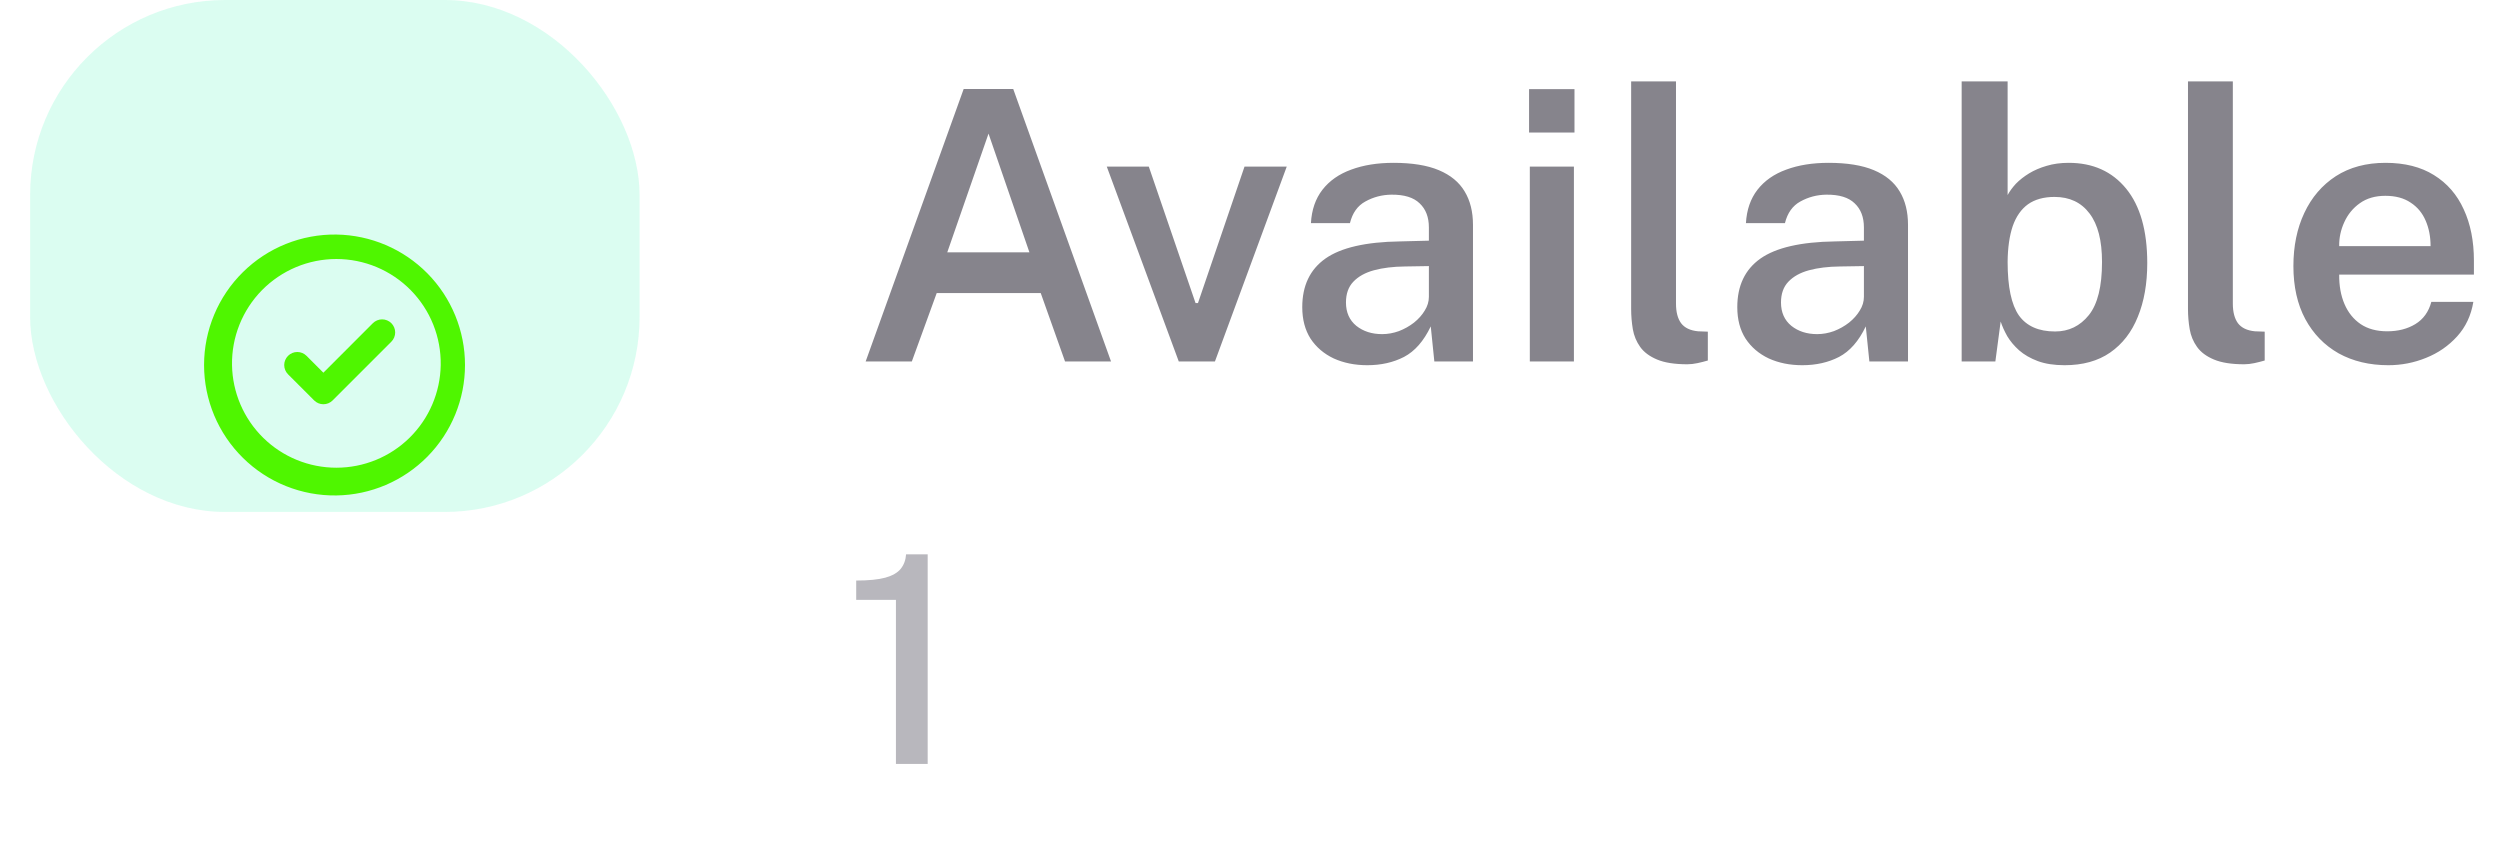 <svg width="83" height="28" viewBox="0 0 83 28" fill="none" xmlns="http://www.w3.org/2000/svg">
<rect opacity="0.5" x="1" width="20.234" height="16.997" rx="6.475" fill="#0FF4A1" fill-opacity="0.3"/>
<g filter="url(#filter0_d_278_3146)">
<path d="M11.168 3.85C10.594 3.842 10.024 3.948 9.492 4.162C8.959 4.376 8.474 4.694 8.066 5.097C7.657 5.5 7.332 5.98 7.111 6.51C6.889 7.039 6.775 7.607 6.775 8.181C6.775 8.755 6.889 9.323 7.111 9.853C7.332 10.382 7.657 10.862 8.066 11.265C8.474 11.668 8.959 11.986 9.492 12.2C10.024 12.414 10.594 12.52 11.168 12.512C12.306 12.496 13.392 12.032 14.191 11.222C14.99 10.412 15.438 9.319 15.438 8.181C15.438 7.043 14.99 5.951 14.191 5.14C13.392 4.33 12.306 3.867 11.168 3.85ZM7.703 8.182C7.696 7.722 7.78 7.266 7.951 6.839C8.122 6.412 8.376 6.024 8.698 5.696C9.021 5.369 9.405 5.109 9.829 4.931C10.253 4.754 10.708 4.662 11.167 4.662C11.627 4.662 12.082 4.754 12.506 4.931C12.93 5.109 13.314 5.369 13.636 5.696C13.959 6.024 14.213 6.412 14.384 6.839C14.555 7.266 14.639 7.722 14.632 8.182C14.617 9.091 14.246 9.958 13.598 10.596C12.95 11.234 12.077 11.591 11.167 11.591C10.258 11.591 9.385 11.234 8.737 10.596C8.089 9.958 7.718 9.091 7.703 8.182ZM12.993 6.793C13.033 6.834 13.065 6.881 13.087 6.934C13.109 6.987 13.12 7.043 13.12 7.1C13.12 7.157 13.109 7.214 13.087 7.266C13.065 7.319 13.033 7.367 12.993 7.407L11.043 9.357C11.003 9.397 10.955 9.429 10.902 9.451C10.85 9.473 10.793 9.484 10.736 9.484C10.679 9.484 10.623 9.473 10.57 9.451C10.518 9.429 10.47 9.397 10.43 9.357L9.563 8.49C9.482 8.409 9.436 8.298 9.436 8.183C9.436 8.068 9.482 7.958 9.563 7.877C9.644 7.795 9.755 7.749 9.87 7.749C9.985 7.749 10.095 7.795 10.177 7.877L10.736 8.437L12.379 6.793C12.42 6.753 12.467 6.721 12.52 6.699C12.573 6.677 12.629 6.666 12.686 6.666C12.743 6.666 12.8 6.677 12.852 6.699C12.905 6.721 12.953 6.753 12.993 6.793Z" fill="#4FF600"/>
</g>
<path d="M28.74 12L31.994 2.954H33.639L36.886 12H35.359L34.552 9.729H31.099L30.273 12H28.74ZM31.449 8.378H34.177L32.819 4.436L31.449 8.378ZM42.72 5.531L40.336 12H39.135L36.745 5.531H38.14L39.692 10.061H39.773L41.318 5.531H42.72ZM45.393 12.125C44.98 12.125 44.609 12.05 44.279 11.9C43.954 11.746 43.698 11.527 43.51 11.243C43.327 10.955 43.235 10.607 43.235 10.198C43.235 9.485 43.491 8.947 44.004 8.584C44.521 8.221 45.345 8.032 46.475 8.015L47.439 7.99V7.552C47.439 7.21 47.337 6.943 47.132 6.751C46.932 6.555 46.619 6.459 46.194 6.463C45.881 6.467 45.593 6.543 45.331 6.689C45.072 6.83 44.901 7.07 44.818 7.408H43.523C43.547 6.966 43.675 6.597 43.904 6.301C44.138 6 44.457 5.777 44.861 5.631C45.266 5.481 45.733 5.406 46.263 5.406C46.88 5.406 47.383 5.487 47.77 5.65C48.158 5.813 48.444 6.048 48.627 6.357C48.811 6.661 48.903 7.031 48.903 7.464V12H47.62L47.501 10.836C47.268 11.324 46.972 11.662 46.613 11.85C46.258 12.033 45.852 12.125 45.393 12.125ZM45.887 11.093C46.075 11.093 46.261 11.059 46.444 10.993C46.628 10.922 46.794 10.828 46.945 10.711C47.095 10.59 47.214 10.457 47.301 10.311C47.393 10.165 47.439 10.013 47.439 9.854V8.834L46.644 8.847C46.252 8.851 45.91 8.893 45.618 8.972C45.326 9.051 45.097 9.178 44.93 9.354C44.767 9.525 44.686 9.754 44.686 10.042C44.686 10.371 44.801 10.63 45.03 10.818C45.26 11.001 45.545 11.093 45.887 11.093ZM52.254 5.531V12H50.79V5.531H52.254ZM52.273 2.96V4.399H50.765V2.96H52.273ZM56.018 12.094C55.601 12.094 55.267 12.042 55.017 11.937C54.767 11.833 54.579 11.693 54.454 11.518C54.329 11.343 54.248 11.147 54.21 10.93C54.173 10.709 54.154 10.484 54.154 10.255V2.703H55.643V10.079C55.643 10.359 55.699 10.576 55.812 10.73C55.929 10.884 56.116 10.974 56.375 10.999L56.7 11.011V11.969C56.588 12.002 56.473 12.031 56.356 12.056C56.239 12.081 56.127 12.094 56.018 12.094ZM59.836 12.125C59.423 12.125 59.052 12.05 58.722 11.9C58.397 11.746 58.141 11.527 57.953 11.243C57.769 10.955 57.678 10.607 57.678 10.198C57.678 9.485 57.934 8.947 58.447 8.584C58.964 8.221 59.788 8.032 60.918 8.015L61.882 7.99V7.552C61.882 7.21 61.78 6.943 61.575 6.751C61.375 6.555 61.062 6.459 60.637 6.463C60.324 6.467 60.036 6.543 59.773 6.689C59.515 6.83 59.344 7.07 59.26 7.408H57.965C57.99 6.966 58.118 6.597 58.347 6.301C58.581 6 58.9 5.777 59.304 5.631C59.709 5.481 60.176 5.406 60.706 5.406C61.323 5.406 61.825 5.487 62.213 5.65C62.601 5.813 62.887 6.048 63.07 6.357C63.254 6.661 63.346 7.031 63.346 7.464V12H62.063L61.944 10.836C61.711 11.324 61.415 11.662 61.056 11.85C60.701 12.033 60.295 12.125 59.836 12.125ZM60.33 11.093C60.518 11.093 60.703 11.059 60.887 10.993C61.071 10.922 61.237 10.828 61.388 10.711C61.538 10.59 61.657 10.457 61.744 10.311C61.836 10.165 61.882 10.013 61.882 9.854V8.834L61.087 8.847C60.695 8.851 60.353 8.893 60.061 8.972C59.769 9.051 59.54 9.178 59.373 9.354C59.21 9.525 59.129 9.754 59.129 10.042C59.129 10.371 59.244 10.63 59.473 10.818C59.703 11.001 59.988 11.093 60.33 11.093ZM68.543 12.125C68.196 12.125 67.9 12.079 67.654 11.988C67.408 11.896 67.202 11.777 67.035 11.631C66.872 11.485 66.741 11.329 66.641 11.162C66.545 10.991 66.472 10.828 66.422 10.674L66.246 12H65.127V2.703H66.653V6.476C66.72 6.351 66.812 6.226 66.928 6.1C67.049 5.975 67.195 5.861 67.366 5.756C67.537 5.652 67.731 5.569 67.948 5.506C68.169 5.439 68.413 5.406 68.68 5.406C69.485 5.406 70.121 5.692 70.588 6.263C71.055 6.835 71.289 7.658 71.289 8.734C71.289 9.414 71.185 10.008 70.976 10.517C70.772 11.026 70.465 11.422 70.056 11.706C69.652 11.985 69.147 12.125 68.543 12.125ZM68.23 11.005C68.684 11.005 69.058 10.824 69.35 10.461C69.641 10.098 69.787 9.51 69.787 8.697C69.787 7.988 69.65 7.452 69.374 7.089C69.099 6.722 68.711 6.538 68.211 6.538C67.852 6.538 67.558 6.62 67.329 6.782C67.104 6.945 66.935 7.187 66.822 7.508C66.714 7.829 66.657 8.225 66.653 8.697C66.653 9.523 66.778 10.115 67.028 10.473C67.283 10.828 67.683 11.005 68.23 11.005ZM74.506 12.094C74.089 12.094 73.755 12.042 73.505 11.937C73.254 11.833 73.067 11.693 72.942 11.518C72.817 11.343 72.735 11.147 72.698 10.93C72.66 10.709 72.641 10.484 72.641 10.255V2.703H74.13V10.079C74.13 10.359 74.187 10.576 74.299 10.73C74.416 10.884 74.604 10.974 74.862 10.999L75.188 11.011V11.969C75.075 12.002 74.96 12.031 74.844 12.056C74.727 12.081 74.614 12.094 74.506 12.094ZM77.661 9.116C77.657 9.483 77.715 9.808 77.836 10.092C77.957 10.376 78.136 10.599 78.374 10.761C78.612 10.92 78.906 10.999 79.256 10.999C79.615 10.999 79.925 10.92 80.188 10.761C80.455 10.599 80.632 10.352 80.72 10.023H82.115C82.04 10.473 81.861 10.855 81.577 11.168C81.293 11.481 80.95 11.719 80.545 11.881C80.144 12.044 79.727 12.125 79.294 12.125C78.668 12.125 78.118 11.994 77.642 11.731C77.171 11.464 76.802 11.085 76.535 10.592C76.272 10.1 76.141 9.514 76.141 8.834C76.141 8.171 76.261 7.583 76.503 7.07C76.745 6.553 77.094 6.146 77.548 5.85C78.007 5.554 78.558 5.406 79.2 5.406C79.838 5.406 80.374 5.542 80.808 5.813C81.246 6.084 81.575 6.463 81.796 6.951C82.021 7.435 82.134 8.002 82.134 8.653V9.116H77.661ZM77.661 8.171H80.695C80.695 7.858 80.641 7.577 80.532 7.327C80.424 7.072 80.257 6.872 80.032 6.726C79.811 6.576 79.531 6.501 79.194 6.501C78.86 6.501 78.578 6.582 78.349 6.745C78.12 6.907 77.947 7.118 77.83 7.377C77.713 7.631 77.657 7.896 77.661 8.171Z" fill="#86848C"/>
<path d="M29.745 25.362V19.915H28.426V19.274C28.837 19.274 29.16 19.242 29.394 19.178C29.631 19.111 29.801 19.013 29.904 18.885C30.01 18.753 30.069 18.593 30.082 18.403H30.799V25.362H29.745Z" fill="#B8B7BD"/>
<defs>
<filter id="filter0_d_278_3146" x="0.475" y="1.488" width="21.262" height="21.262" filterUnits="userSpaceOnUse" color-interpolation-filters="sRGB">
<feFlood flood-opacity="0" result="BackgroundImageFix"/>
<feColorMatrix in="SourceAlpha" type="matrix" values="0 0 0 0 0 0 0 0 0 0 0 0 0 0 0 0 0 0 127 0" result="hardAlpha"/>
<feOffset dy="3.937"/>
<feGaussianBlur stdDeviation="3.15"/>
<feComposite in2="hardAlpha" operator="out"/>
<feColorMatrix type="matrix" values="0 0 0 0 0 0 0 0 0 0 0 0 0 0 0 0 0 0 0.1 0"/>
<feBlend mode="normal" in2="BackgroundImageFix" result="effect1_dropShadow_278_3146"/>
<feBlend mode="normal" in="SourceGraphic" in2="effect1_dropShadow_278_3146" result="shape"/>
</filter>
</defs>
</svg>
